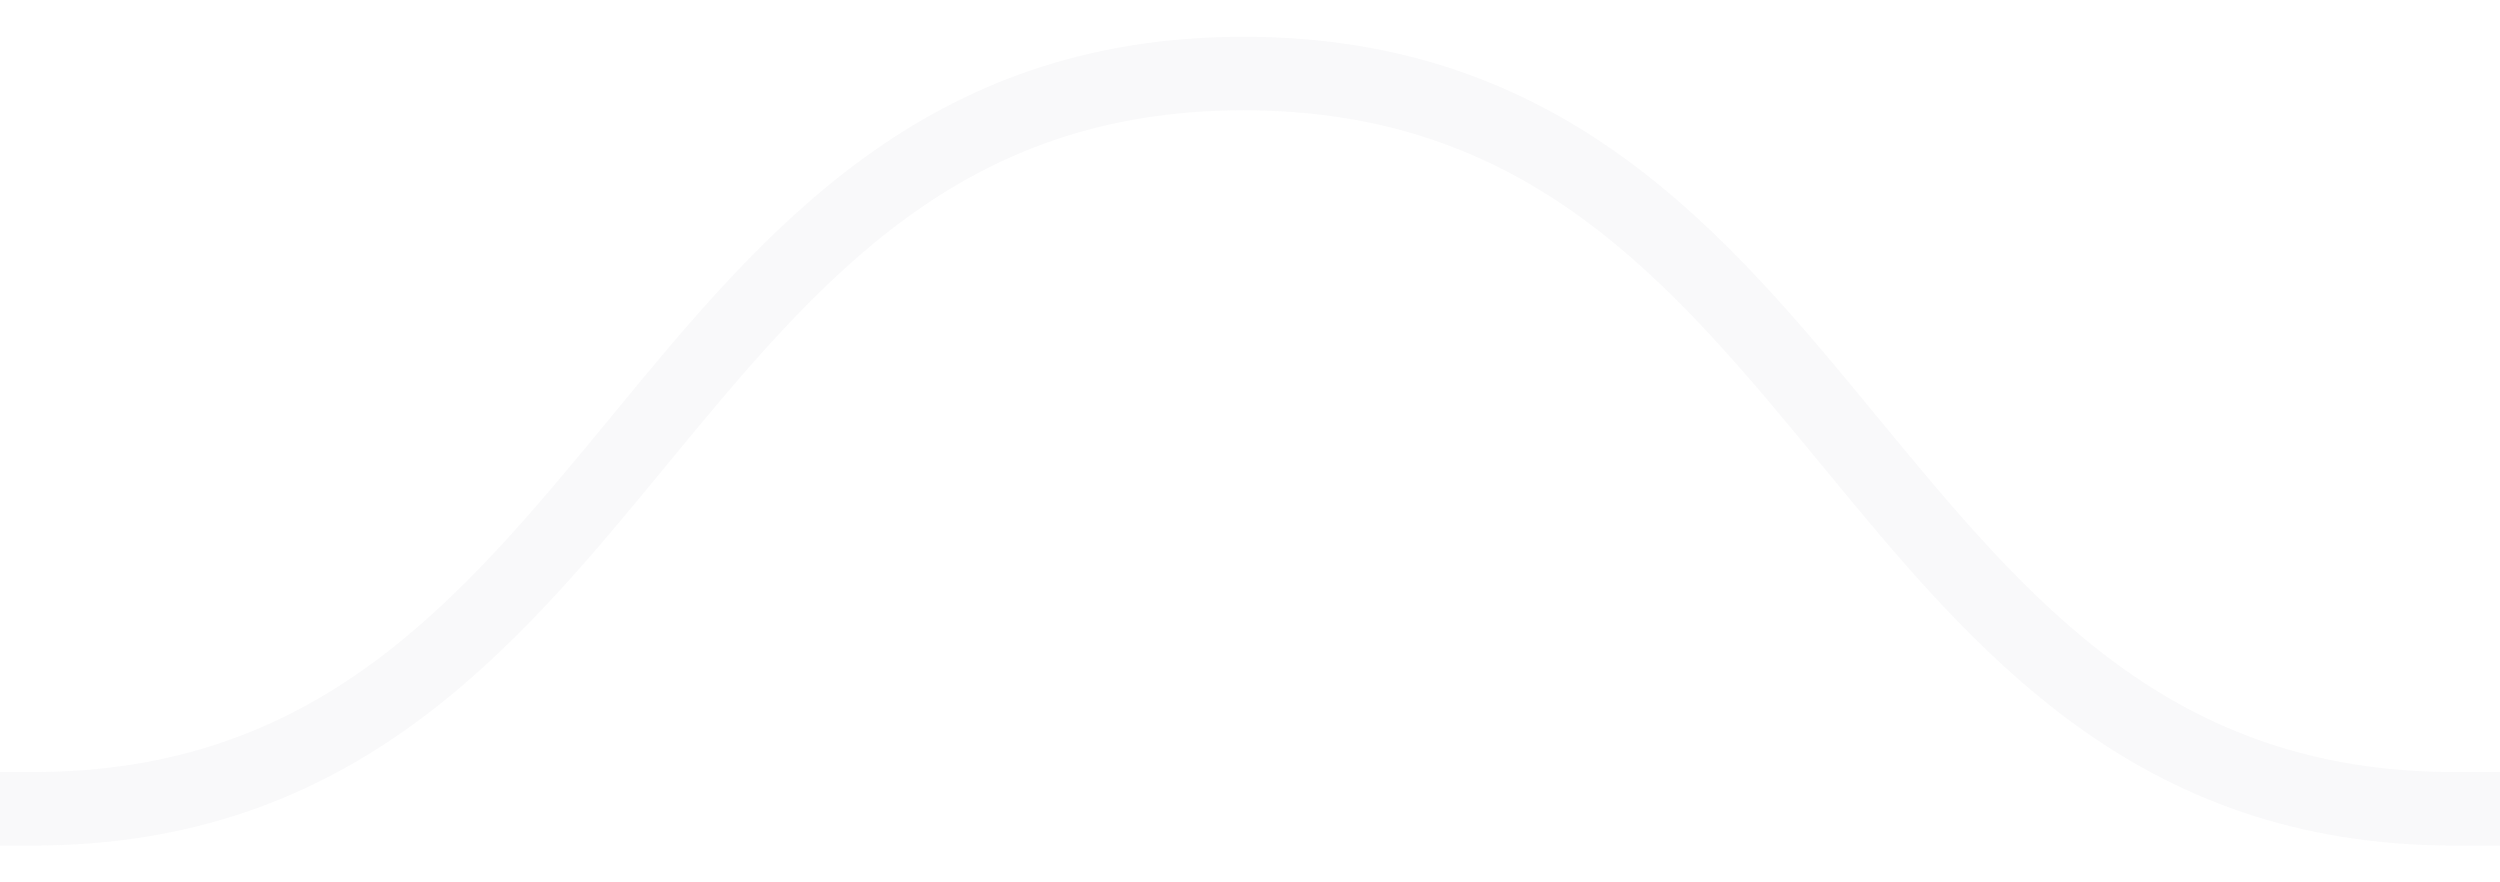 <svg width="34" height="12" viewBox="0 0 34 12" fill="none" xmlns="http://www.w3.org/2000/svg">
<path opacity="0.6" fill-rule="evenodd" clip-rule="evenodd" d="M9.043 6.354C7.003 8.831 4.805 11.5 0.444 11.5H0V10.5H0.444C4.307 10.5 6.231 8.195 8.3 5.682L8.337 5.637C10.374 3.163 12.567 0.5 16.913 0.5C21.274 0.5 23.471 3.169 25.511 5.646L25.541 5.682C27.61 8.195 29.53 10.5 33.382 10.5H34V11.5H33.382C29.036 11.5 26.843 8.837 24.806 6.363L24.769 6.318C22.7 3.805 20.775 1.5 16.913 1.5C13.061 1.5 11.142 3.805 9.072 6.318L9.043 6.354Z" fill="#E6E8EC" fill-opacity="0.4"/>
</svg>
